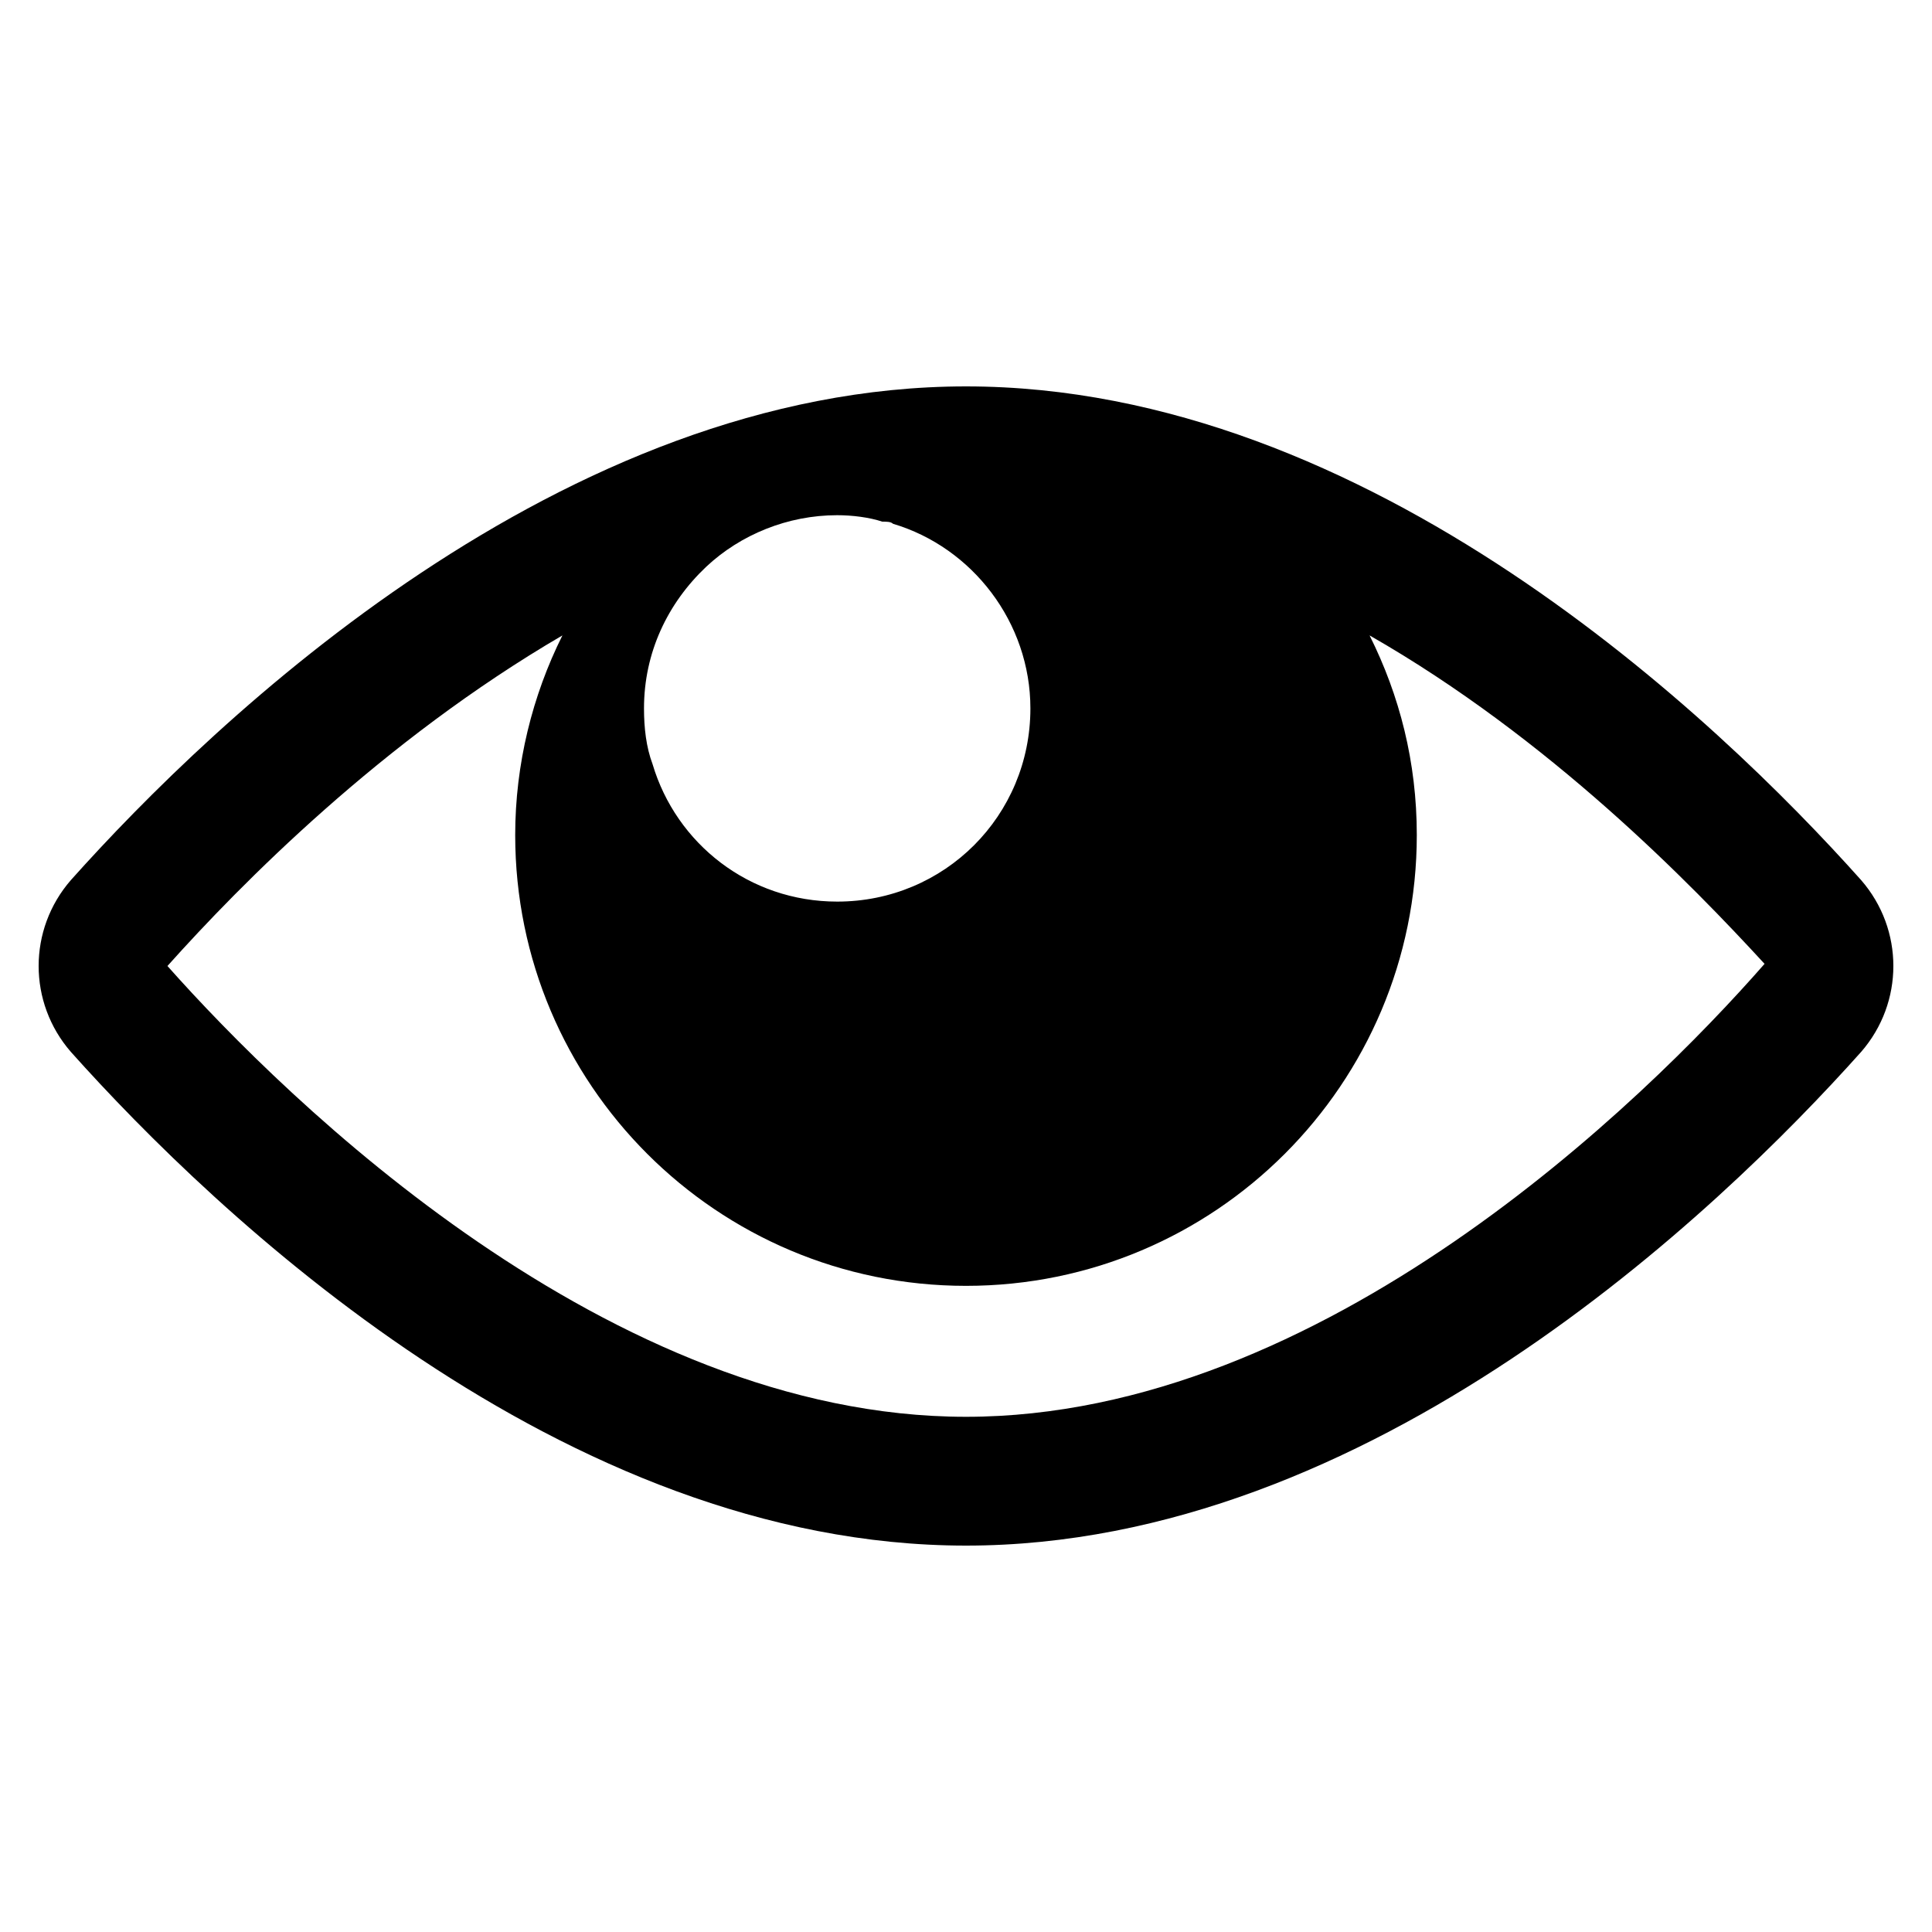 <?xml version="1.0" encoding="utf-8"?>
<!-- Generator: Adobe Illustrator 21.0.0, SVG Export Plug-In . SVG Version: 6.00 Build 0)  -->
<svg version="1.1" id="圖層_1" xmlns="http://www.w3.org/2000/svg" xmlns:xlink="http://www.w3.org/1999/xlink" x="0px" y="0px"
	 viewBox="0 0 90 90" enable-background="new 0 0 90 90" xml:space="preserve">
<path d="M86.7,41C80,33.5,63.8,18,45,18S10,33.5,3.3,41c-2,2.3-2,5.7,0,8C10,56.5,26.2,72,45,72s35-15.5,41.7-23
	C88.7,46.7,88.7,43.3,86.7,41z M41.6,24.4c3.7,1.1,6.4,4.6,6.4,8.6c0,5-4,9-9,9c-4.1,0-7.5-2.7-8.6-6.4C30.1,34.8,30,33.9,30,33
	c0-2.6,1.1-4.9,2.9-6.6c1.6-1.5,3.8-2.4,6.1-2.4c0.7,0,1.5,0.1,2.1,0.3C41.3,24.3,41.5,24.3,41.6,24.4z M45,66
	C28.4,66,13.4,51.3,7.8,45c3.4-3.8,10-10.5,18.4-15.4c-1.4,2.8-2.2,6-2.2,9.3c0,11.6,9.4,21,21,21s21-9.4,21-21
	c0-3.4-0.8-6.5-2.2-9.3c8.4,4.8,15,11.6,18.4,15.3C76.6,51.3,61.6,66,45,66z"/>
</svg>

